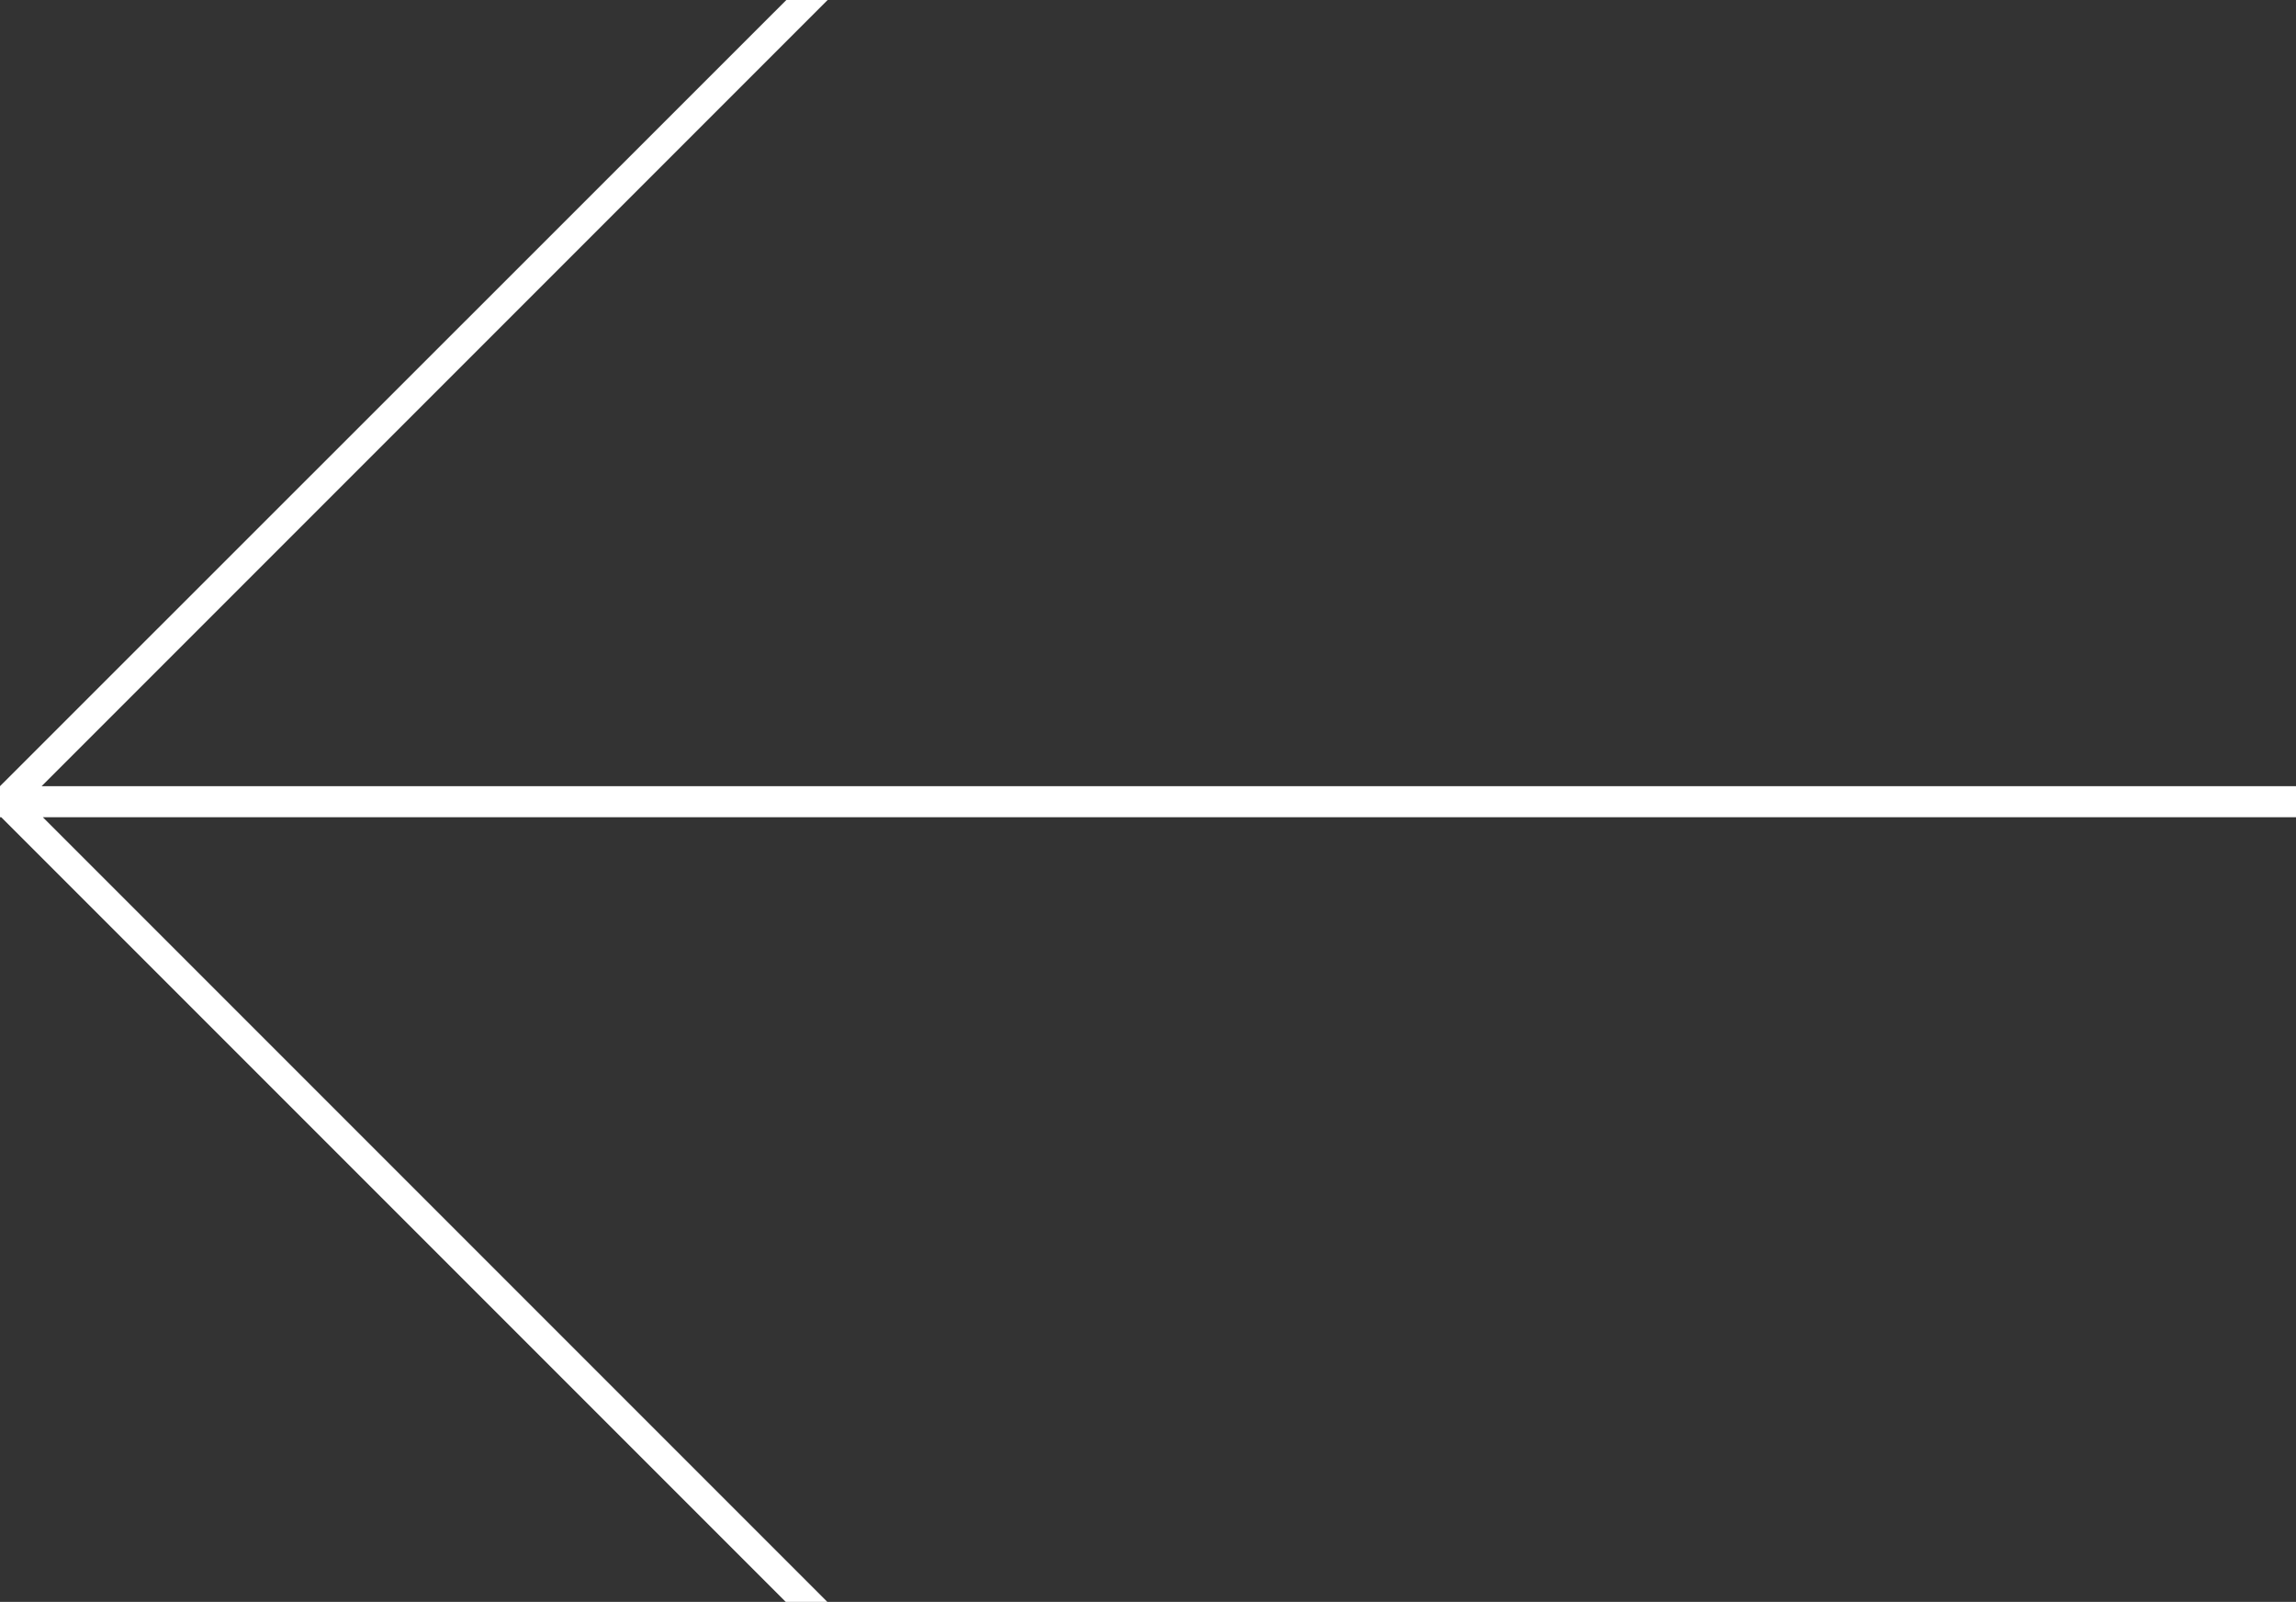 <svg xmlns="http://www.w3.org/2000/svg" viewBox="0 0 73.96 51.59"><rect x="0" y="0" width="73.96" height="51.59" fill="#333333" stroke="none"/><defs><style>.cls-1{fill:#fff;}</style></defs><title>arrow-left</title><g id="Layer_2" data-name="Layer 2"><g id="Slider"><g id="Slider_Arrow" data-name="Slider Arrow"><path class="cls-1" d="M0,25.32l.94.56L26.65,51.59H25.31L0,26.28Zm0,1v-1H74v1Zm0,0v-1L25.33,0h1.33L.94,25.72Z"/></g></g></g></svg>
